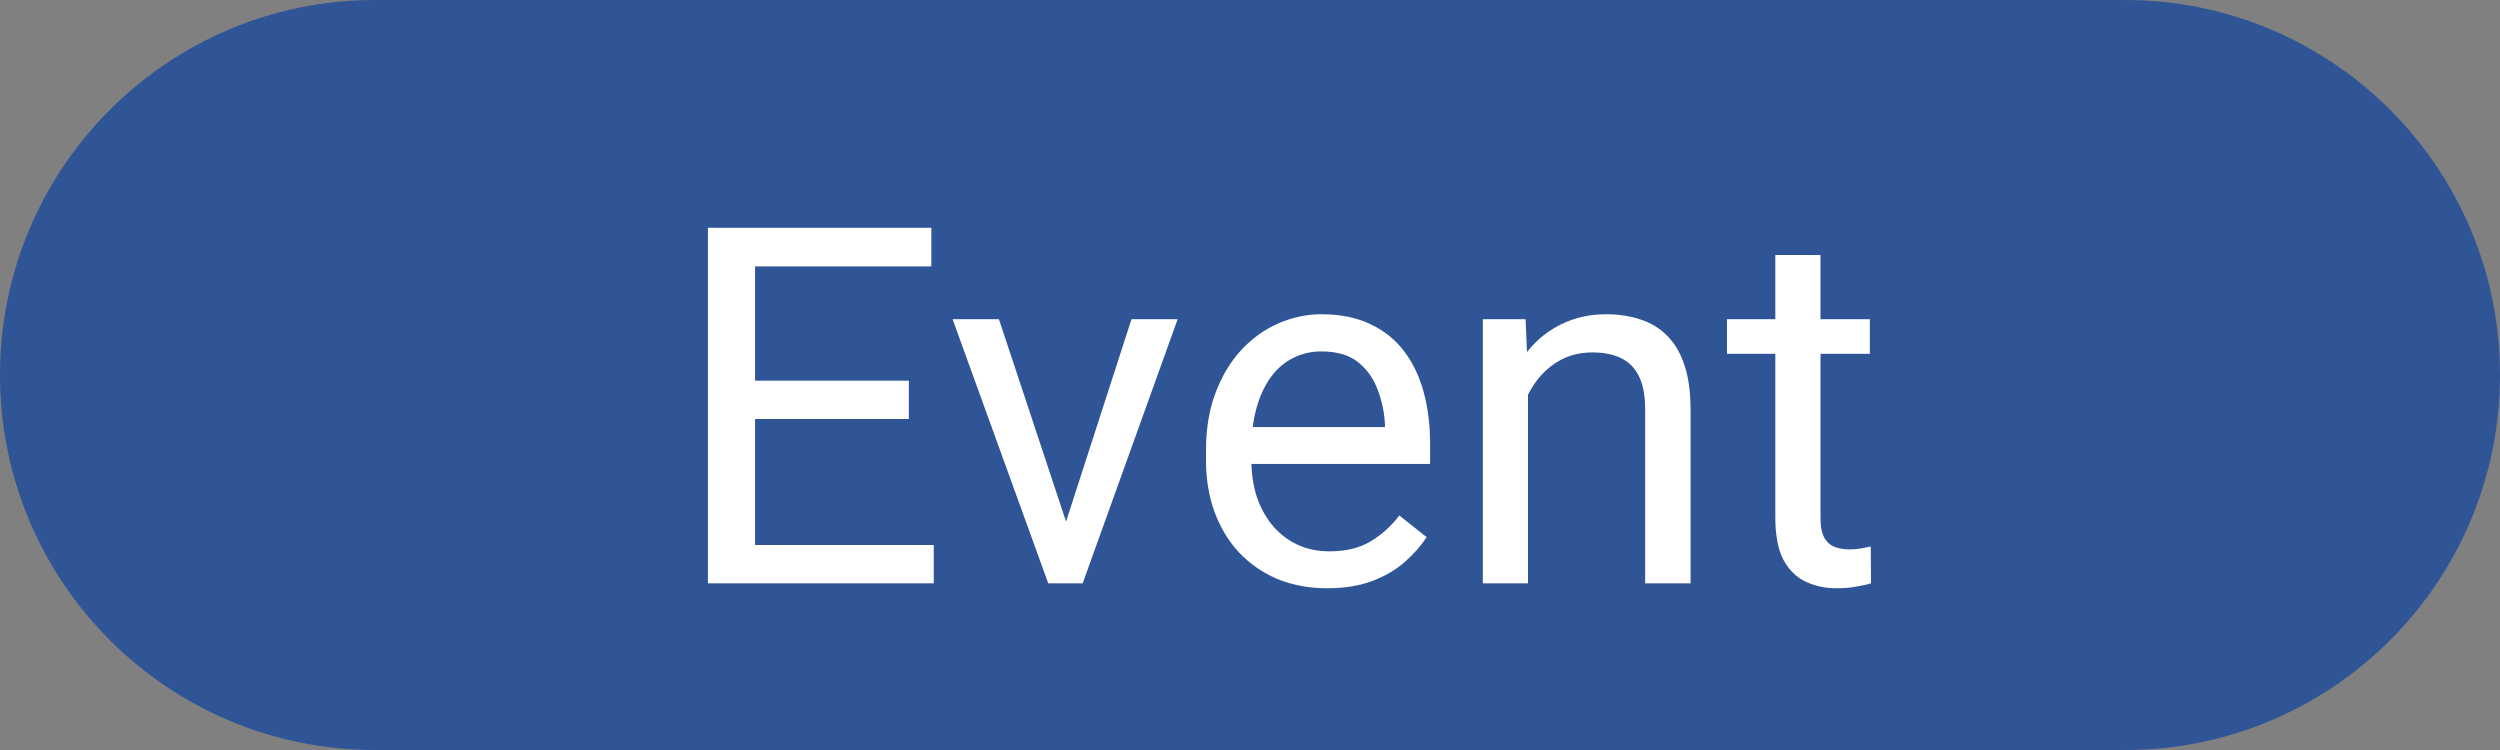 <svg width="30" height="9" viewBox="0 0 30 9" fill="none" xmlns="http://www.w3.org/2000/svg">
<rect x="0" y="0" width="30" height="9" fill="#808080" stroke="none"/>
<path d="M0 4.5C0 2.015 2.015 0 4.5 0H25.5C27.985 0 30 2.015 30 4.5V4.5C30 6.985 27.985 9 25.5 9H4.5C2.015 9 0 6.985 0 4.5V4.5Z" fill="#2F5597"/>
<path d="M11.205 6.54V7H8.946V6.54H11.205ZM9.061 2.734V7H8.495V2.734H9.061ZM10.906 4.568V5.028H8.946V4.568H10.906ZM11.176 2.734V3.197H8.946V2.734H11.176ZM12.711 6.511L13.578 3.83H14.132L12.992 7H12.629L12.711 6.511ZM11.987 3.83L12.881 6.525L12.942 7H12.579L11.431 3.83H11.987ZM15.928 7.059C15.707 7.059 15.507 7.021 15.327 6.947C15.149 6.871 14.996 6.765 14.867 6.628C14.74 6.491 14.643 6.329 14.574 6.142C14.506 5.954 14.472 5.749 14.472 5.526V5.403C14.472 5.146 14.51 4.916 14.586 4.715C14.662 4.512 14.766 4.34 14.896 4.199C15.027 4.059 15.176 3.952 15.342 3.88C15.508 3.808 15.68 3.771 15.857 3.771C16.084 3.771 16.279 3.811 16.443 3.889C16.609 3.967 16.745 4.076 16.851 4.217C16.956 4.355 17.034 4.52 17.085 4.709C17.136 4.896 17.161 5.102 17.161 5.324V5.567H14.794V5.125H16.619V5.084C16.611 4.943 16.582 4.807 16.531 4.674C16.482 4.541 16.404 4.432 16.297 4.346C16.189 4.26 16.043 4.217 15.857 4.217C15.734 4.217 15.621 4.243 15.518 4.296C15.414 4.347 15.325 4.423 15.251 4.524C15.177 4.626 15.119 4.75 15.078 4.896C15.037 5.043 15.017 5.212 15.017 5.403V5.526C15.017 5.677 15.037 5.818 15.078 5.951C15.121 6.082 15.183 6.197 15.263 6.297C15.345 6.396 15.443 6.475 15.559 6.531C15.676 6.588 15.809 6.616 15.957 6.616C16.148 6.616 16.311 6.577 16.443 6.499C16.576 6.421 16.692 6.316 16.792 6.186L17.12 6.446C17.052 6.55 16.965 6.648 16.859 6.742C16.754 6.836 16.624 6.912 16.47 6.971C16.317 7.029 16.137 7.059 15.928 7.059ZM18.336 4.507V7H17.794V3.83H18.307L18.336 4.507ZM18.207 5.295L17.981 5.286C17.983 5.069 18.016 4.869 18.078 4.686C18.141 4.5 18.229 4.339 18.342 4.202C18.455 4.065 18.59 3.96 18.746 3.886C18.904 3.81 19.079 3.771 19.27 3.771C19.427 3.771 19.567 3.793 19.692 3.836C19.817 3.877 19.924 3.943 20.012 4.035C20.102 4.127 20.17 4.246 20.217 4.393C20.264 4.537 20.287 4.714 20.287 4.923V7H19.742V4.917C19.742 4.751 19.718 4.618 19.669 4.519C19.62 4.417 19.549 4.344 19.455 4.299C19.361 4.252 19.246 4.229 19.109 4.229C18.975 4.229 18.852 4.257 18.74 4.313C18.631 4.37 18.536 4.448 18.456 4.548C18.378 4.647 18.316 4.762 18.271 4.891C18.229 5.018 18.207 5.152 18.207 5.295ZM22.438 3.83V4.246H20.724V3.83H22.438ZM21.304 3.06H21.846V6.215C21.846 6.322 21.862 6.403 21.895 6.458C21.929 6.513 21.972 6.549 22.024 6.566C22.077 6.584 22.134 6.593 22.194 6.593C22.239 6.593 22.286 6.589 22.335 6.581C22.386 6.571 22.424 6.563 22.449 6.558L22.452 7C22.409 7.014 22.352 7.026 22.282 7.038C22.214 7.052 22.131 7.059 22.033 7.059C21.9 7.059 21.778 7.032 21.667 6.979C21.556 6.927 21.467 6.839 21.4 6.716C21.336 6.591 21.304 6.423 21.304 6.212V3.06Z" fill="white"/>
</svg>
